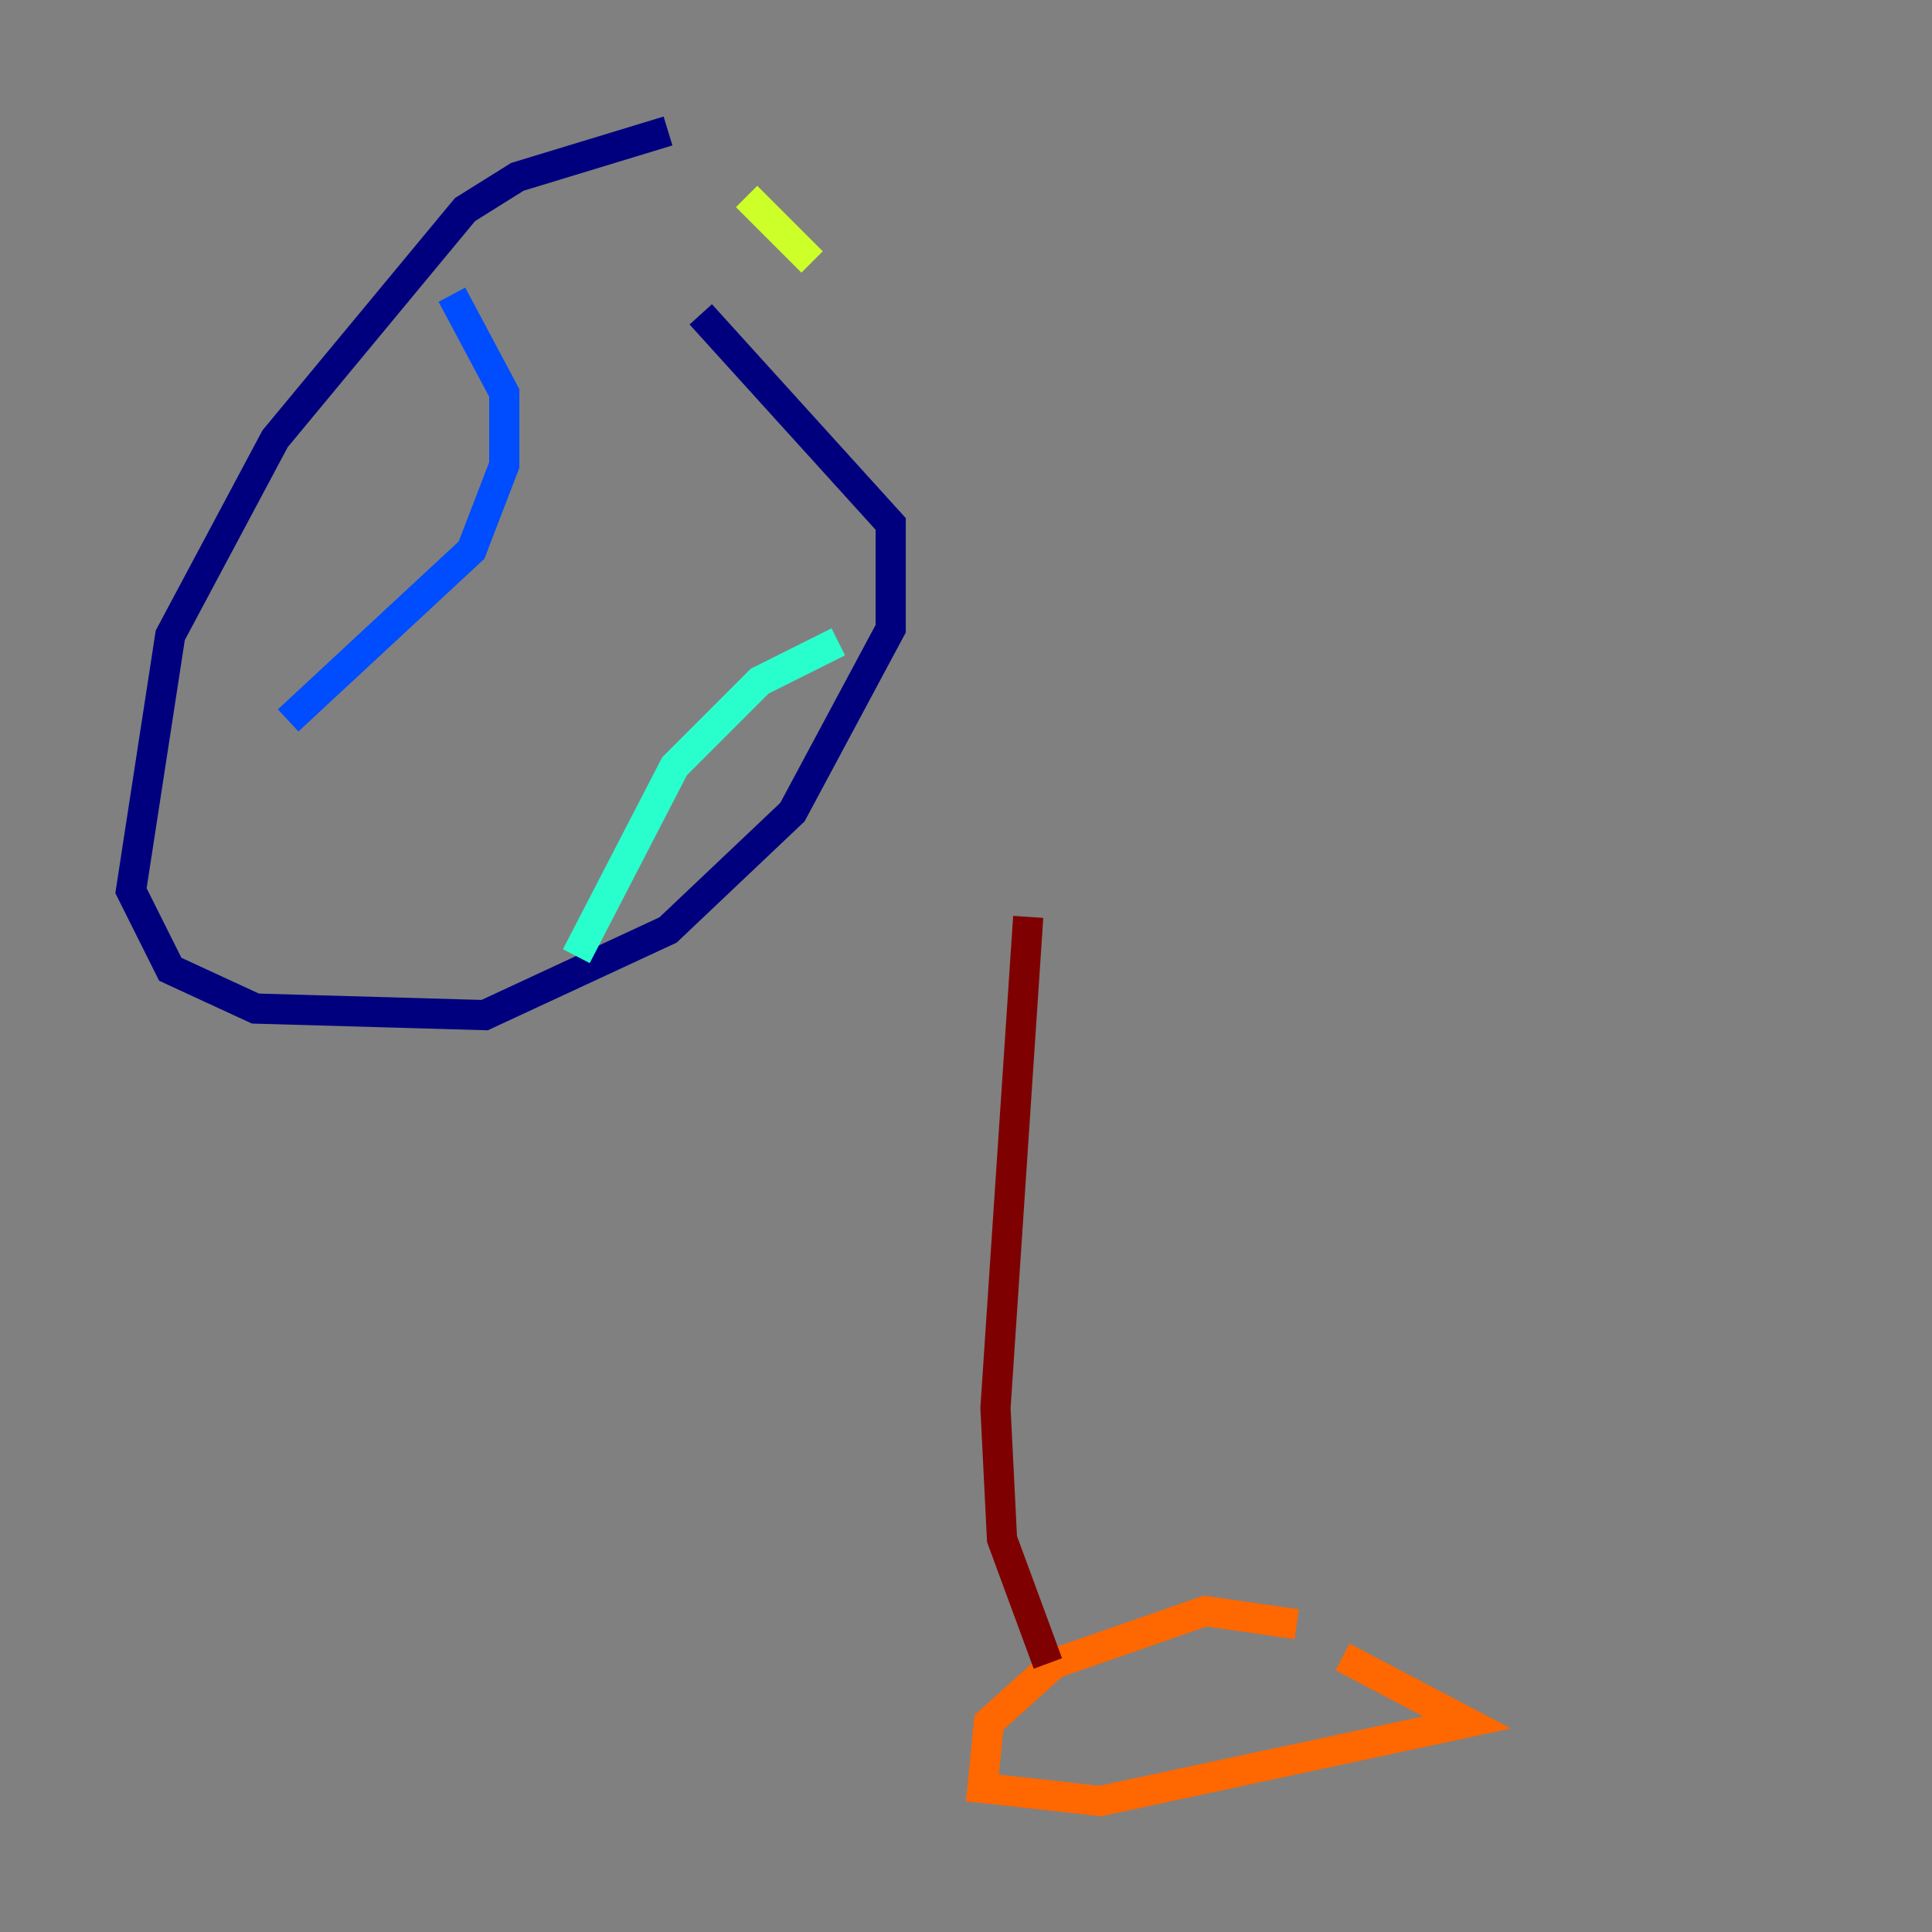 <?xml version="1.0" encoding="utf-8" ?>
<svg baseProfile="tiny" height="128" version="1.2" viewBox="0,0,128,128" width="128" xmlns="http://www.w3.org/2000/svg" xmlns:ev="http://www.w3.org/2001/xml-events" xmlns:xlink="http://www.w3.org/1999/xlink"><rect x="0" y="0" width="128" height="128" fill="#808080" stroke="none"/><defs /><polyline fill="none" points="44.258,8.678 34.278,11.715 30.807,13.885 18.224,29.071 11.281,42.088 8.678,59.01 11.281,64.217 16.922,66.82 32.108,67.254 44.258,61.614 52.502,53.803 59.01,41.654 59.01,34.712 46.427,20.827" stroke="#00007f" stroke-width="2" /><polyline fill="none" points="29.939,19.525 33.41,26.034 33.41,30.807 31.241,36.447 19.091,47.729" stroke="#004cff" stroke-width="2" /><polyline fill="none" points="38.183,63.349 44.691,50.766 50.332,45.125 55.539,42.522" stroke="#29ffcd" stroke-width="2" /><polyline fill="none" points="53.803,17.356 49.464,13.017" stroke="#cdff29" stroke-width="2" /><polyline fill="none" points="85.912,107.607 79.837,106.739 69.858,110.21 65.519,114.115 65.085,118.454 72.895,119.322 97.193,114.115 88.949,109.776" stroke="#ff6700" stroke-width="2" /><polyline fill="none" points="69.424,110.21 66.386,101.966 65.953,93.288 68.122,60.746" stroke="#7f0000" stroke-width="2" /></svg>